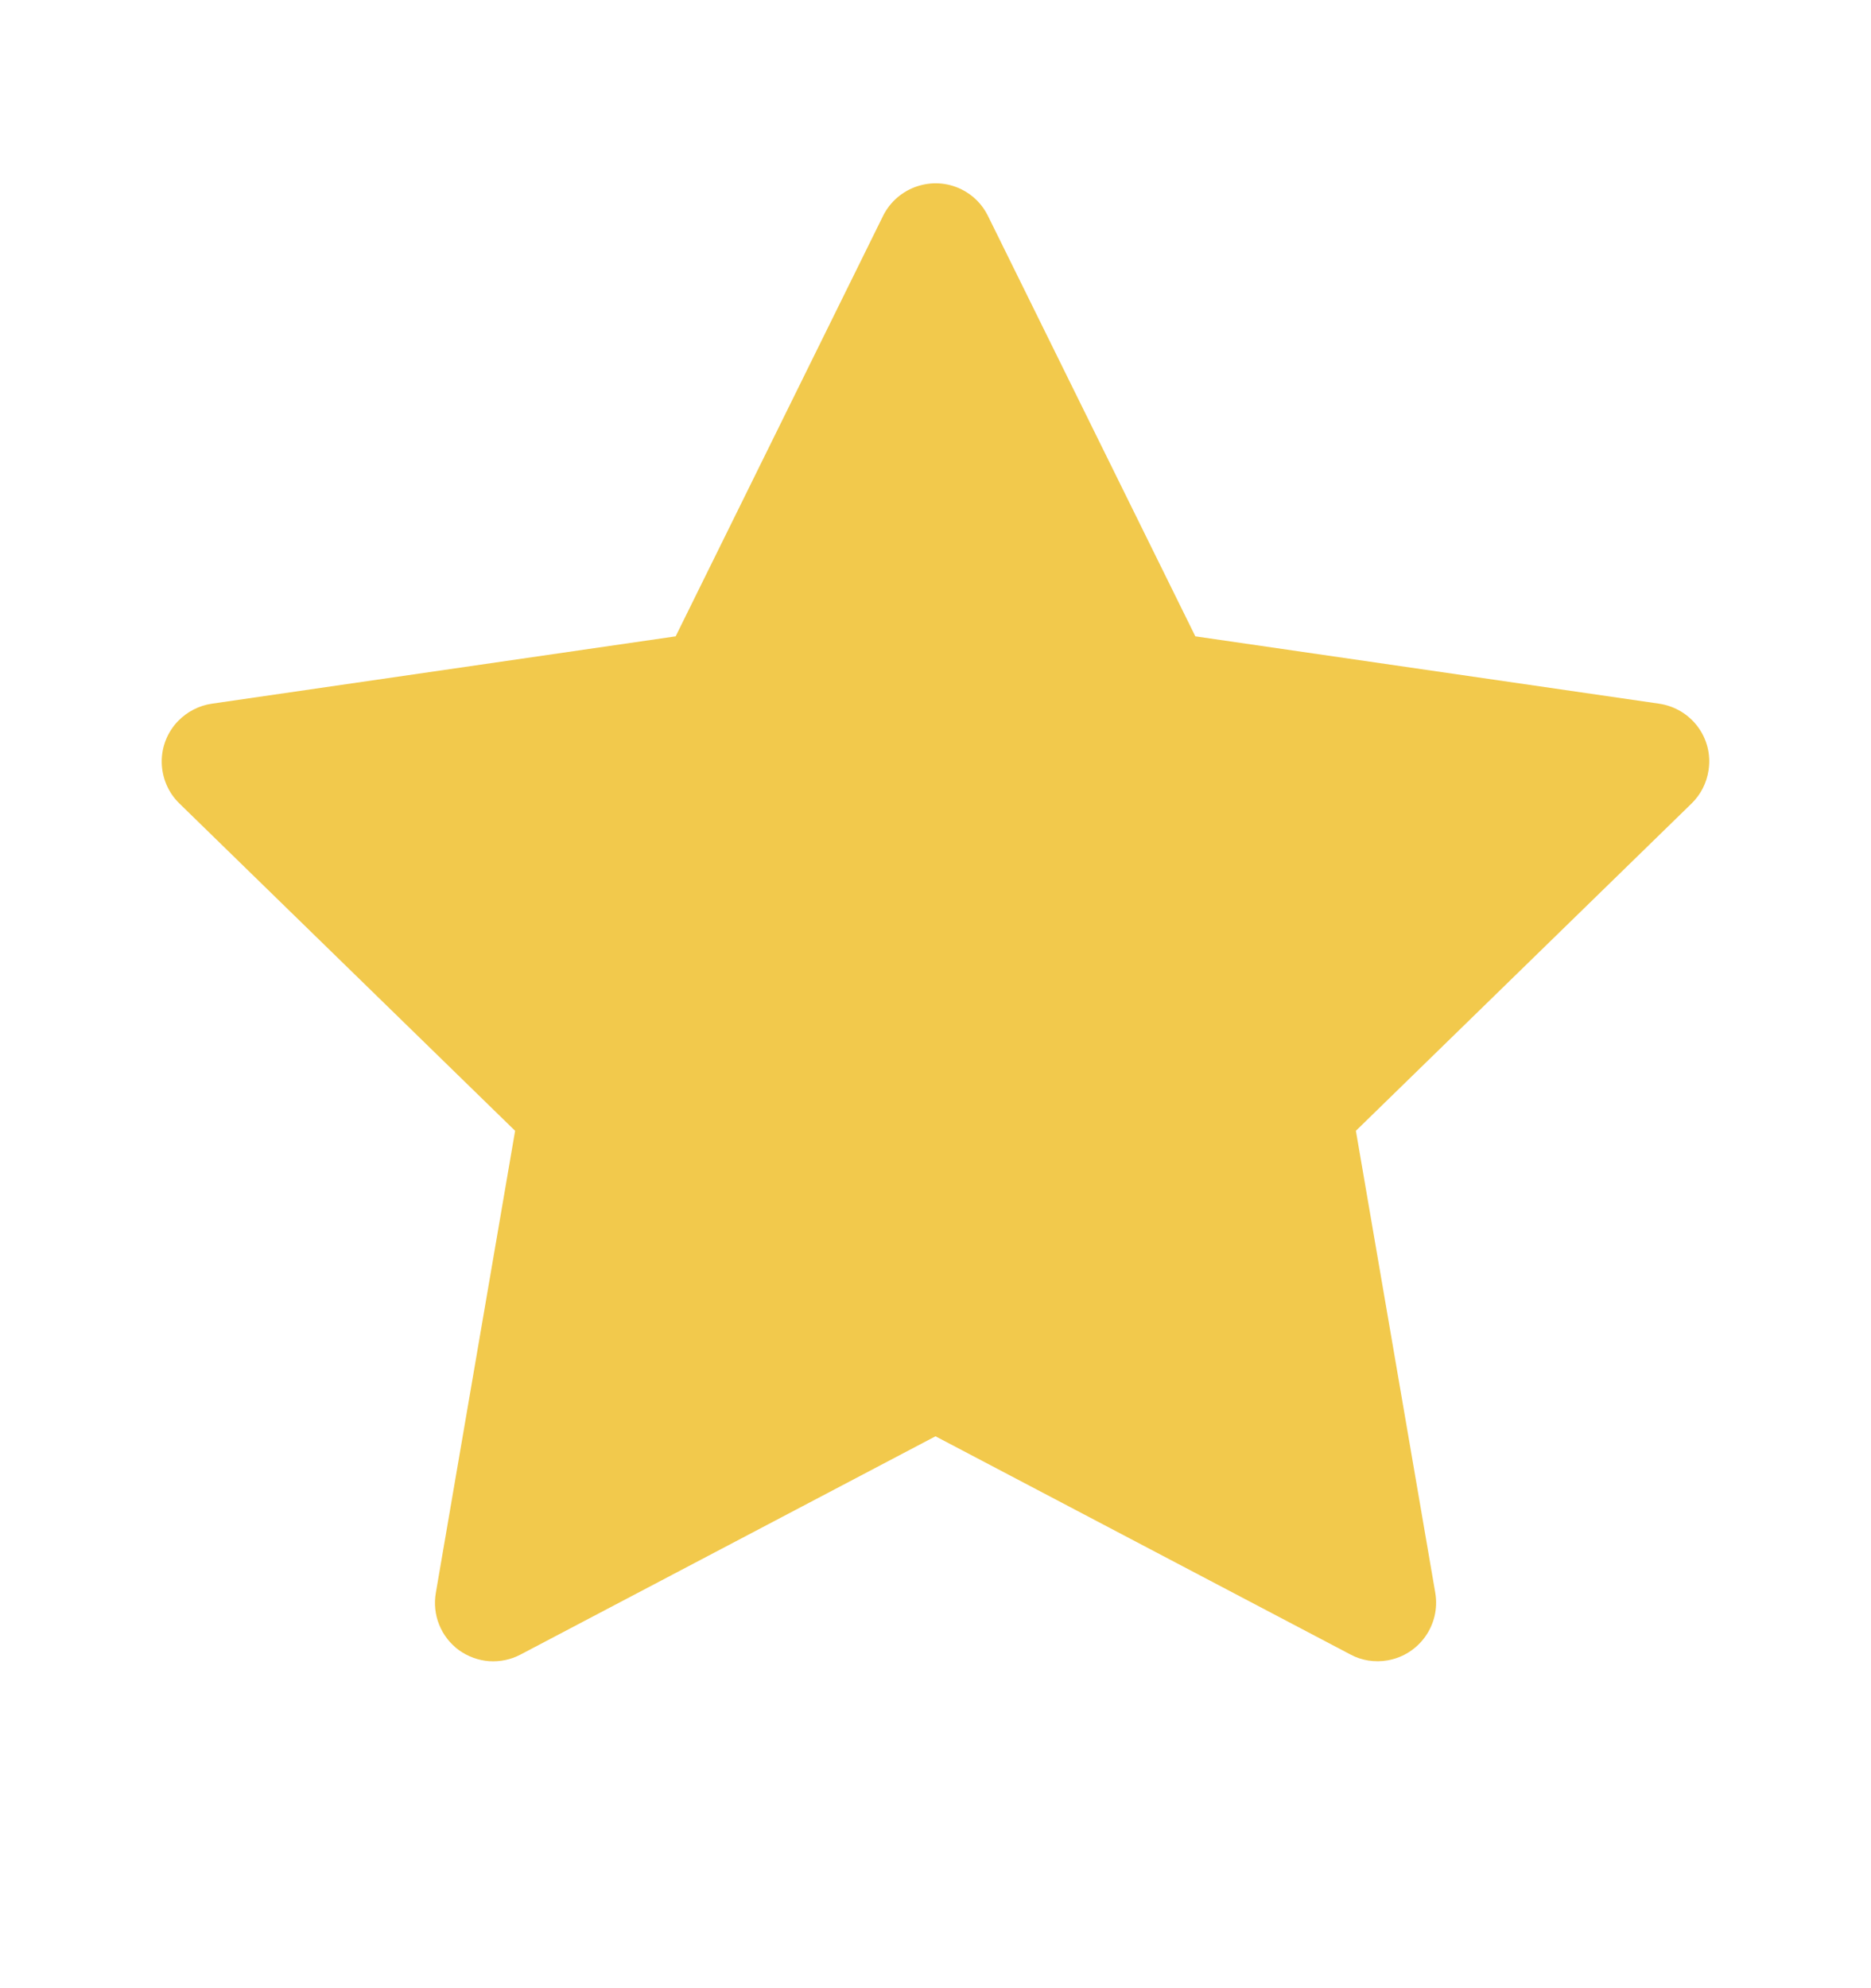 <svg width="16" height="17" viewBox="0 0 16 17" fill="none" xmlns="http://www.w3.org/2000/svg">
<path d="M14.189 6.017L10.222 5.441L8.448 1.845C8.4 1.747 8.32 1.667 8.222 1.619C7.975 1.497 7.675 1.599 7.552 1.845L5.778 5.441L1.811 6.017C1.702 6.033 1.602 6.085 1.525 6.163C1.432 6.258 1.381 6.386 1.383 6.518C1.385 6.651 1.439 6.778 1.534 6.87L4.405 9.669L3.727 13.62C3.711 13.712 3.721 13.807 3.756 13.893C3.791 13.98 3.85 14.055 3.925 14.11C4.001 14.164 4.09 14.197 4.183 14.204C4.276 14.21 4.369 14.191 4.452 14.147L8 12.281L11.549 14.147C11.645 14.199 11.758 14.216 11.866 14.197C12.137 14.15 12.32 13.892 12.274 13.62L11.595 9.669L14.466 6.87C14.544 6.794 14.595 6.694 14.611 6.585C14.653 6.311 14.463 6.058 14.189 6.017Z" fill="#F2C94C"/>
</svg>
